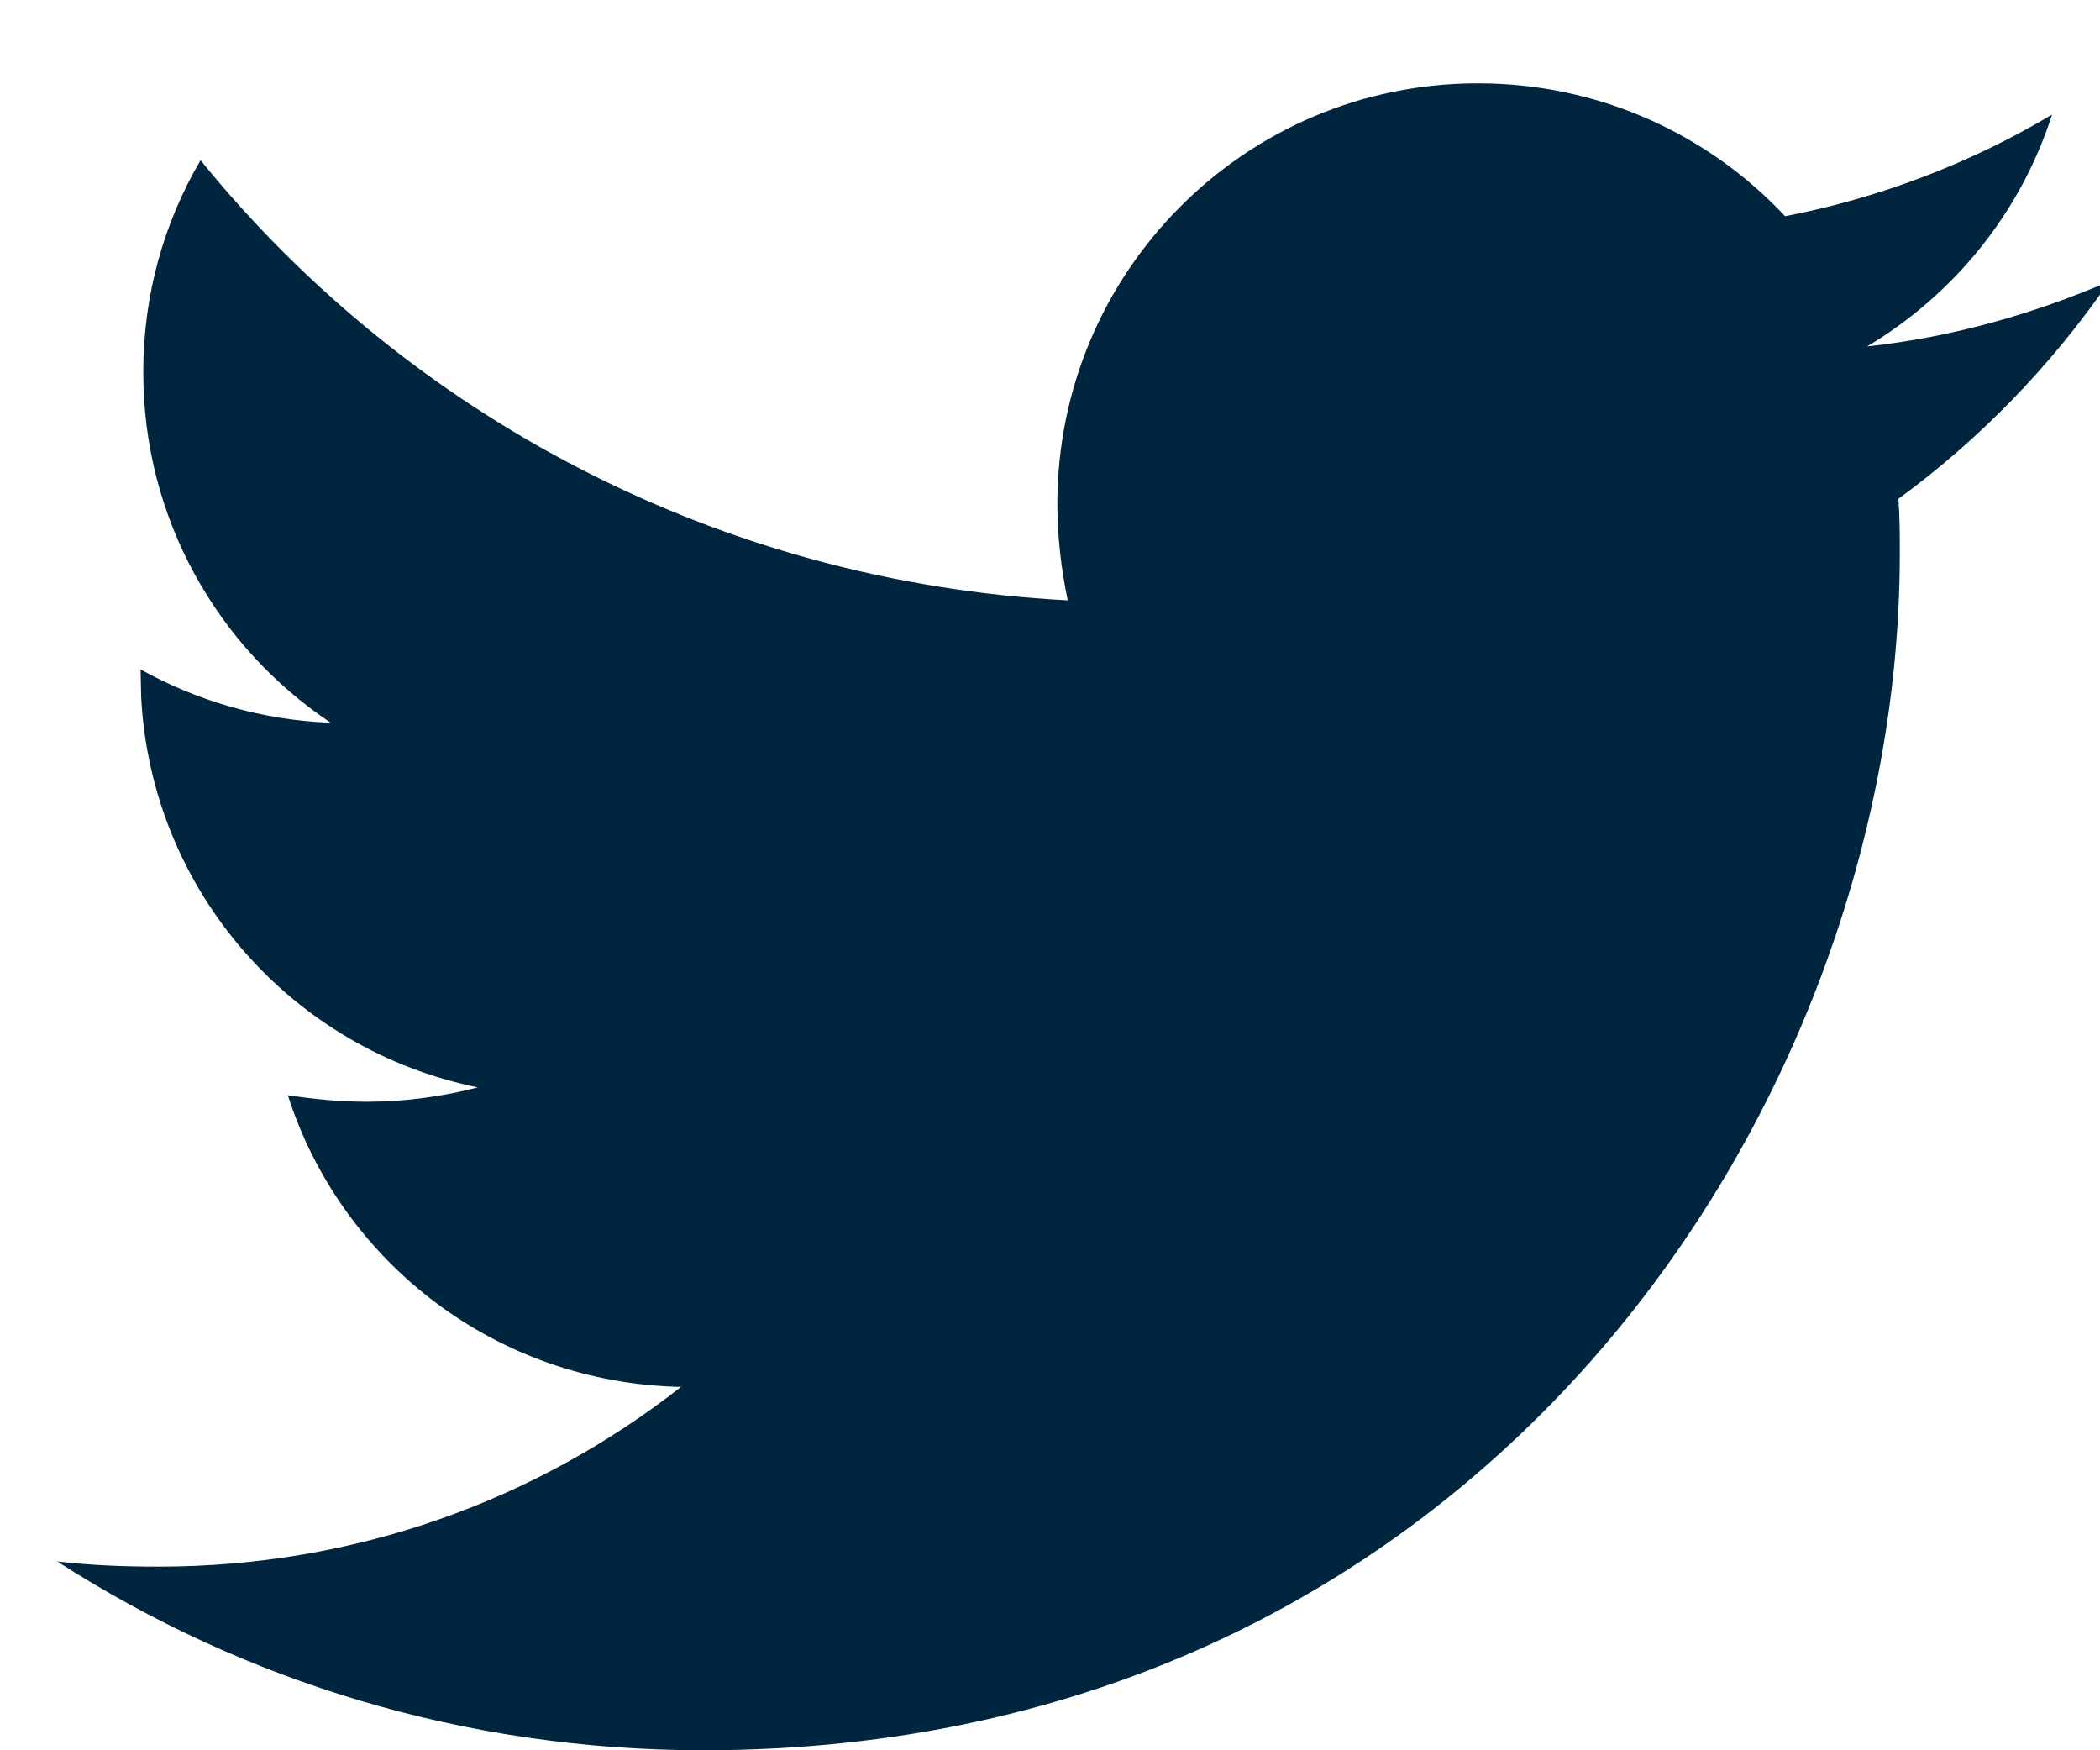 <?xml version="1.0" encoding="UTF-8"?>
<svg width="18px" height="15px" viewBox="0 0 18 15" version="1.1" xmlns="http://www.w3.org/2000/svg" xmlns:xlink="http://www.w3.org/1999/xlink">
    <!-- Generator: Sketch 59.1 (86144) - https://sketch.com -->
    <title>twitter</title>
    <desc>Created with Sketch.</desc>
    <g id="Page-1" stroke="none" stroke-width="1" fill="none" fill-rule="evenodd">
        <g id="01-HomePage-02" transform="translate(-213, -4444)" fill="#00253E" fill-rule="nonzero">
            <g id="Group-10" transform="translate(135, 4429)">
                <path d="M96.08,17.411 C95.589,18.125 94.975,18.761 94.272,19.275 C94.284,19.431 94.284,19.587 94.284,19.743 C94.284,24.509 90.656,30 84.027,30 C81.984,30 80.087,29.408 78.491,28.382 C78.781,28.415 79.06,28.426 79.362,28.426 C81.047,28.426 82.598,27.857 83.837,26.886 C82.252,26.853 80.924,25.815 80.467,24.386 C80.69,24.42 80.913,24.442 81.147,24.442 C81.471,24.442 81.795,24.397 82.096,24.319 C80.505,23.997 79.298,22.639 79.21,20.975 L79.205,20.737 L79.205,20.737 C79.685,21.004 80.243,21.172 80.835,21.194 C79.864,20.547 79.228,19.442 79.228,18.192 C79.228,17.522 79.406,16.908 79.719,16.373 C81.493,18.56 84.161,19.989 87.152,20.145 C87.096,19.877 87.063,19.598 87.063,19.319 C87.063,17.333 88.67,15.714 90.667,15.714 C91.705,15.714 92.643,16.15 93.301,16.853 C94.116,16.696 94.897,16.395 95.589,15.982 C95.321,16.819 94.752,17.522 94.004,17.969 C94.73,17.891 95.433,17.69 96.08,17.411 Z" id="twitter"></path>
            </g>
        </g>
    </g>
</svg>